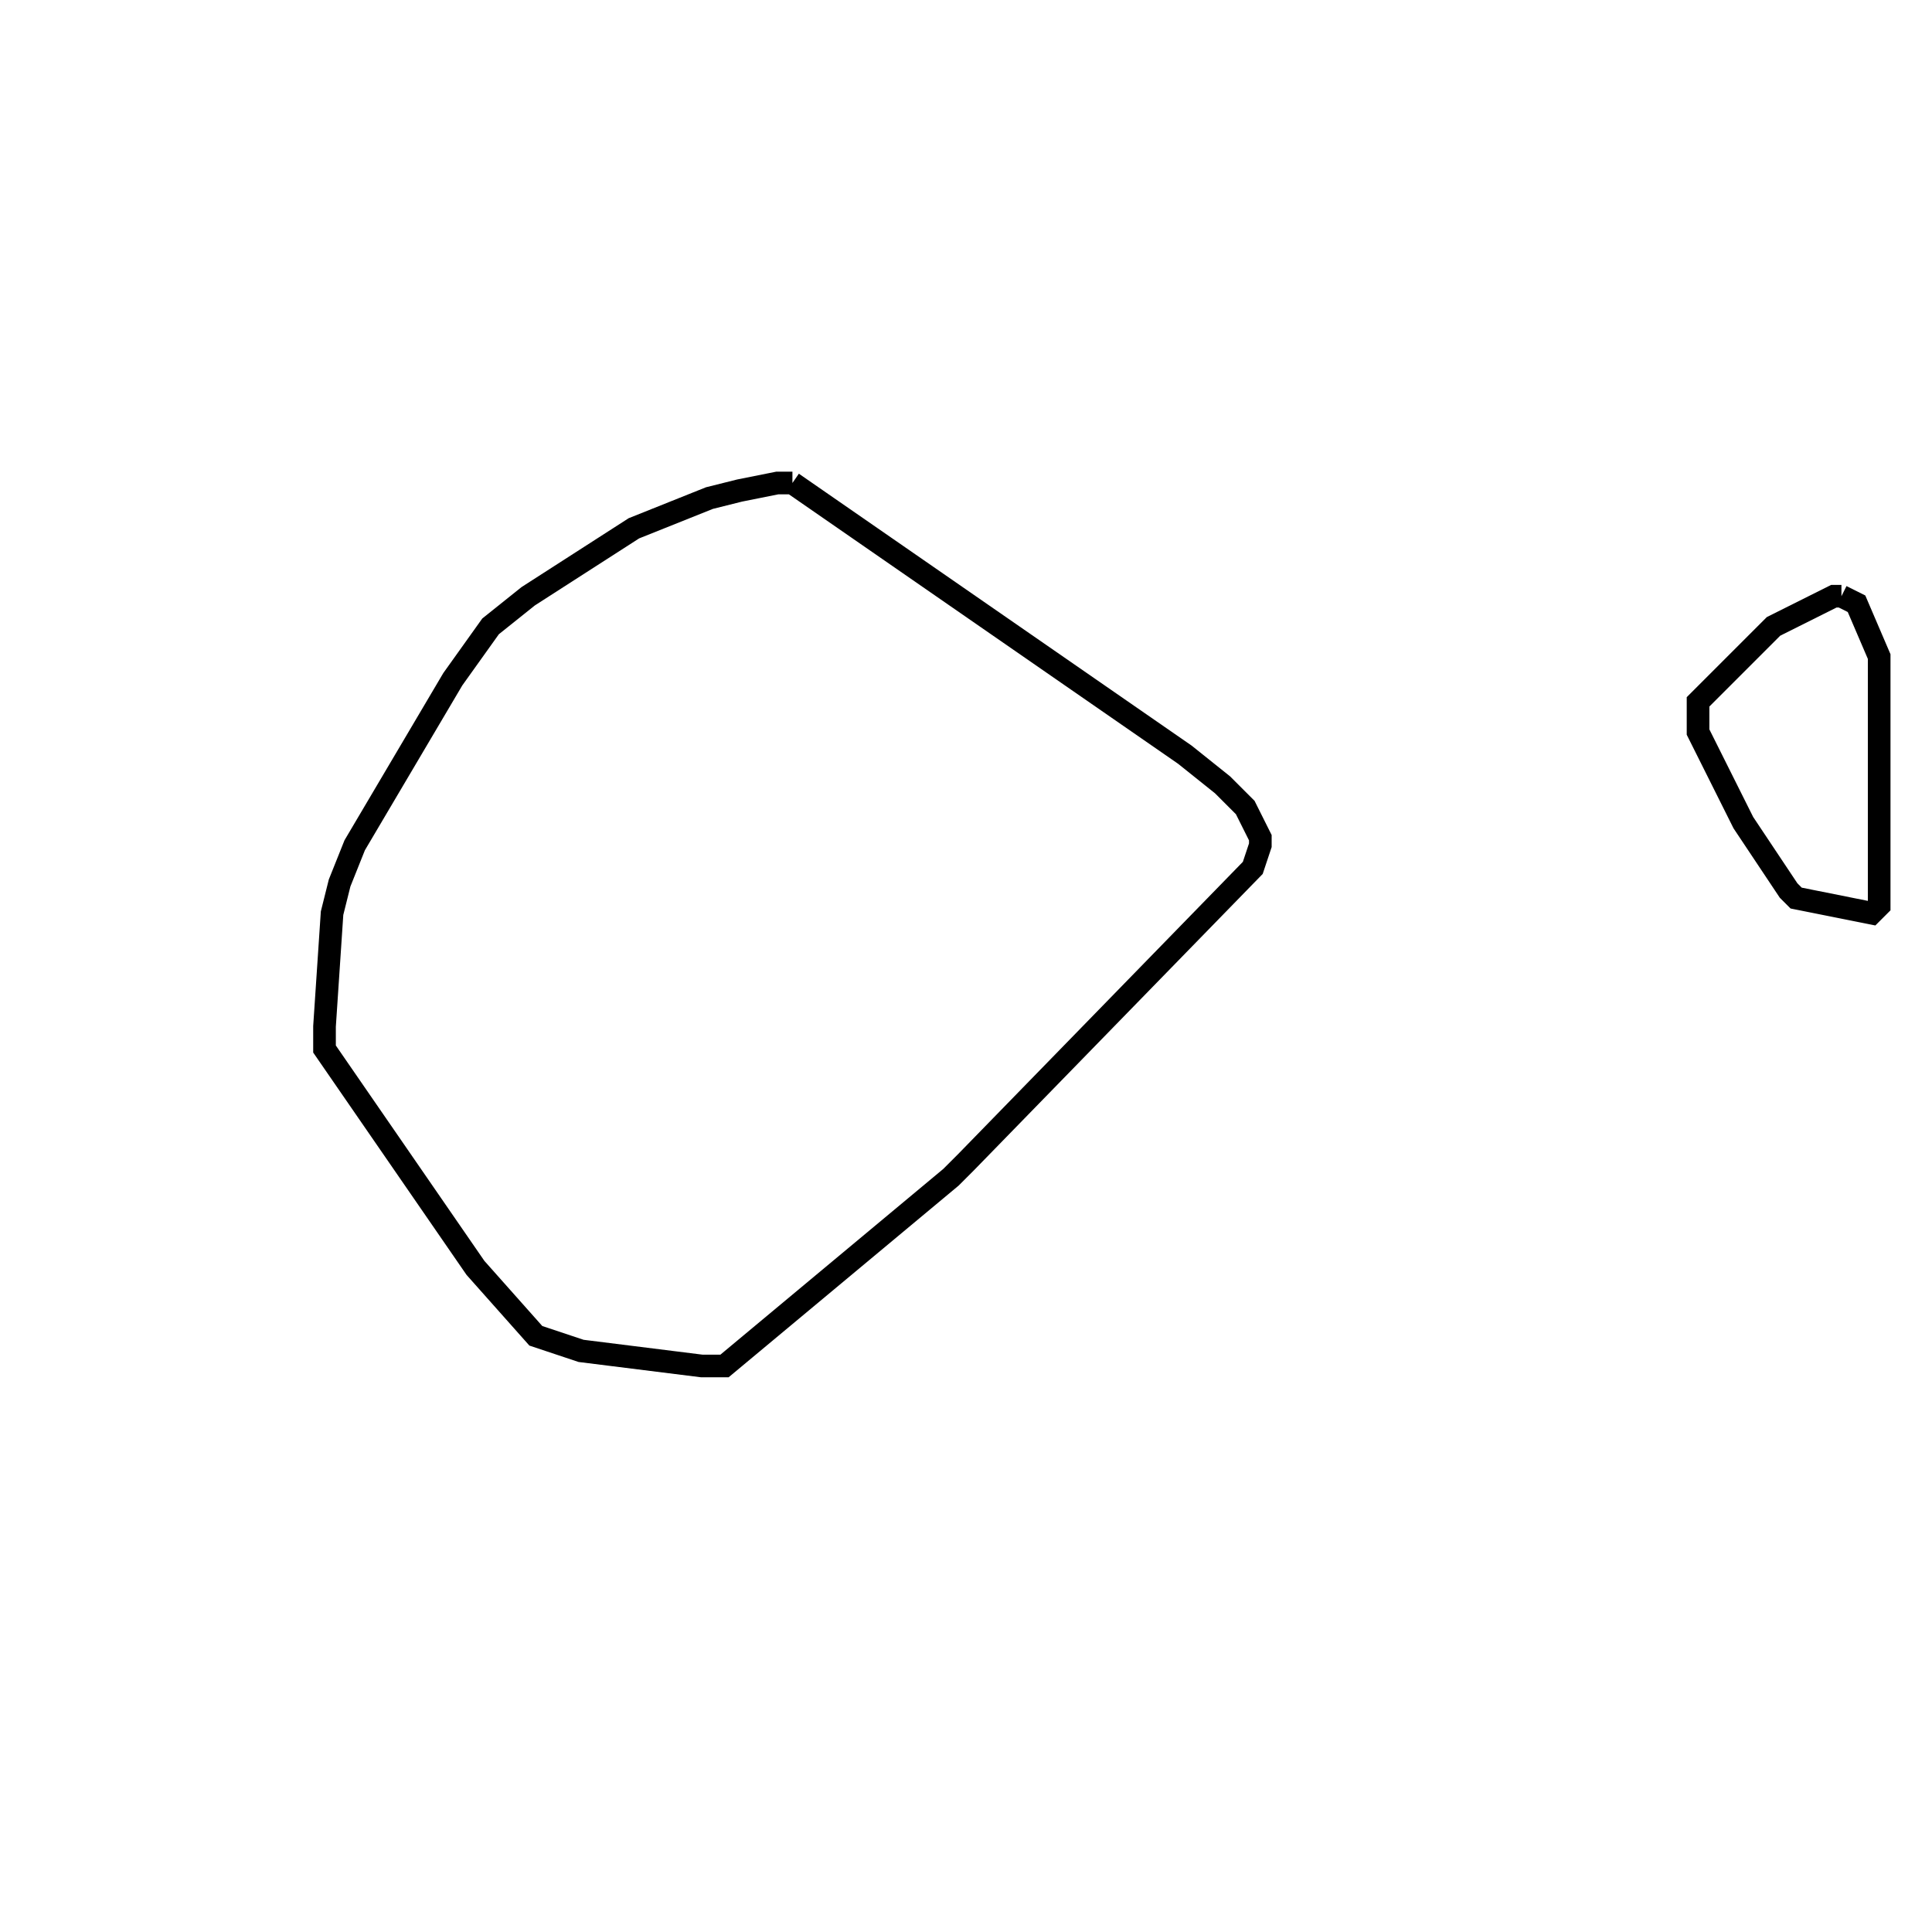 <svg width="256" height="256" xmlns="http://www.w3.org/2000/svg" fill-opacity="0" stroke="black" stroke-width="3" ><path d="M105 64 157 100 162 104 165 107 167 111 167 112 166 115 128 154 126 156 96 181 93 181 77 179 71 177 63 168 43 139 43 136 44 121 45 117 47 112 60 90 65 83 70 79 84 70 94 66 98 65 103 64 105 64 "/><path d="M244 79 246 80 249 87 249 120 248 121 238 119 237 118 231 109 225 97 225 93 235 83 243 79 244 79 "/></svg>